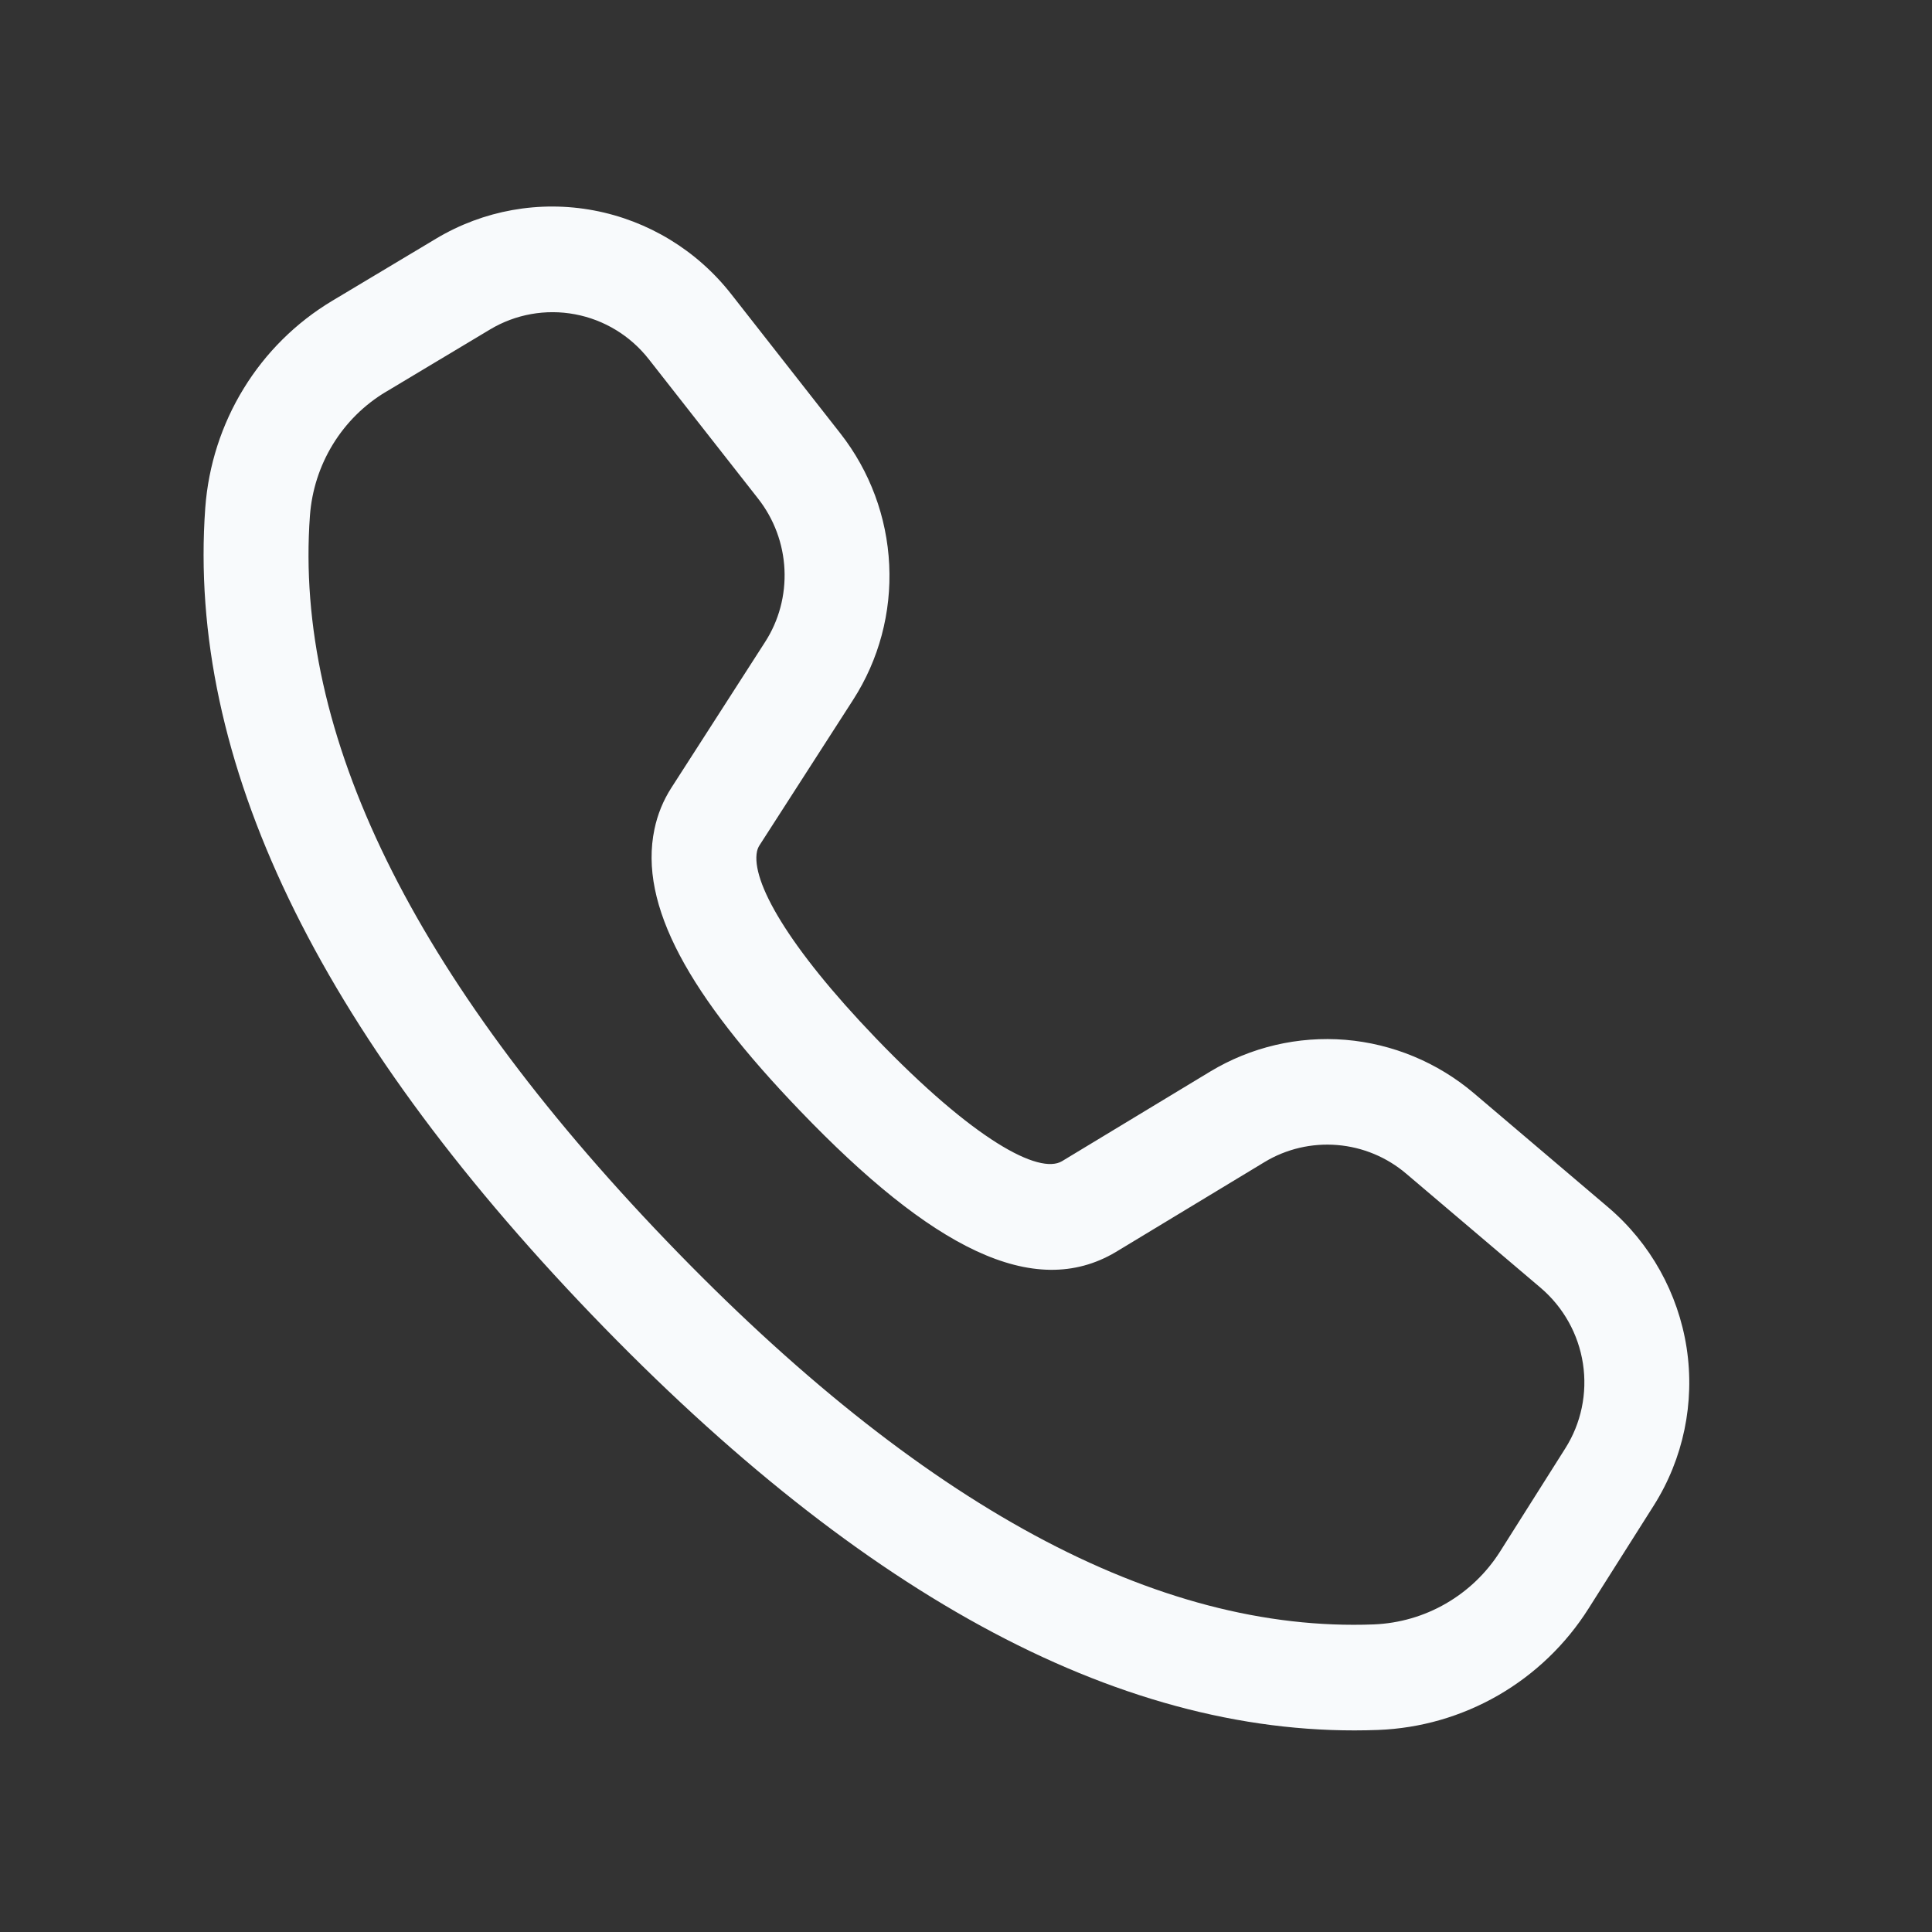 <svg width="24" height="24" viewBox="0 0 24 24" fill="none" xmlns="http://www.w3.org/2000/svg">
<rect x="0" y="0" width="24" height="24" fill="#333333" stroke="none"/>
<g clip-path="url(#clip0_4941_314737)">
<path d="M4.125 3.738L5.418 2.964C6.006 2.612 6.702 2.487 7.377 2.614C8.051 2.741 8.658 3.11 9.083 3.653L10.441 5.386C10.806 5.853 11.018 6.423 11.046 7.016C11.075 7.609 10.918 8.196 10.598 8.693L9.434 10.502C9.42 10.524 9.41 10.549 9.404 10.575C9.327 10.943 9.787 11.758 10.875 12.891C12.102 14.168 12.909 14.593 13.192 14.425L15.034 13.311C15.538 13.007 16.125 12.869 16.713 12.917C17.3 12.966 17.859 13.198 18.31 13.581L19.978 14.998C20.501 15.443 20.847 16.064 20.952 16.744C21.056 17.425 20.911 18.12 20.545 18.7L19.734 19.981C19.453 20.426 19.068 20.796 18.613 21.059C18.157 21.322 17.645 21.47 17.12 21.49C14.002 21.609 10.747 19.868 7.345 16.326C3.942 12.781 2.323 9.443 2.55 6.307C2.589 5.782 2.752 5.275 3.026 4.828C3.3 4.38 3.677 4.007 4.125 3.738ZM4.796 4.866C4.526 5.027 4.3 5.251 4.135 5.52C3.971 5.788 3.873 6.092 3.85 6.407C3.653 9.109 5.111 12.115 8.28 15.415C11.448 18.714 14.38 20.282 17.066 20.179C17.381 20.166 17.688 20.078 17.961 19.92C18.235 19.762 18.466 19.54 18.635 19.273L19.444 17.993C19.642 17.681 19.72 17.307 19.664 16.94C19.608 16.573 19.421 16.239 19.14 15.999L17.471 14.582C17.229 14.375 16.928 14.25 16.612 14.224C16.295 14.198 15.979 14.272 15.708 14.436L13.861 15.553C12.837 16.162 11.564 15.492 9.94 13.8C8.564 12.369 7.931 11.245 8.13 10.3C8.168 10.117 8.239 9.943 8.34 9.786L9.503 7.977C9.676 7.71 9.76 7.394 9.745 7.074C9.73 6.755 9.616 6.448 9.419 6.196L8.061 4.464C7.832 4.171 7.506 3.972 7.142 3.904C6.779 3.836 6.404 3.903 6.087 4.093L4.795 4.867L4.796 4.866Z" fill="#F8FAFC"/>
</g>
<defs>
<clipPath id="clip0_4941_314737">
<rect width="24" height="24" fill="white"/>
</clipPath>
</defs>
</svg>
